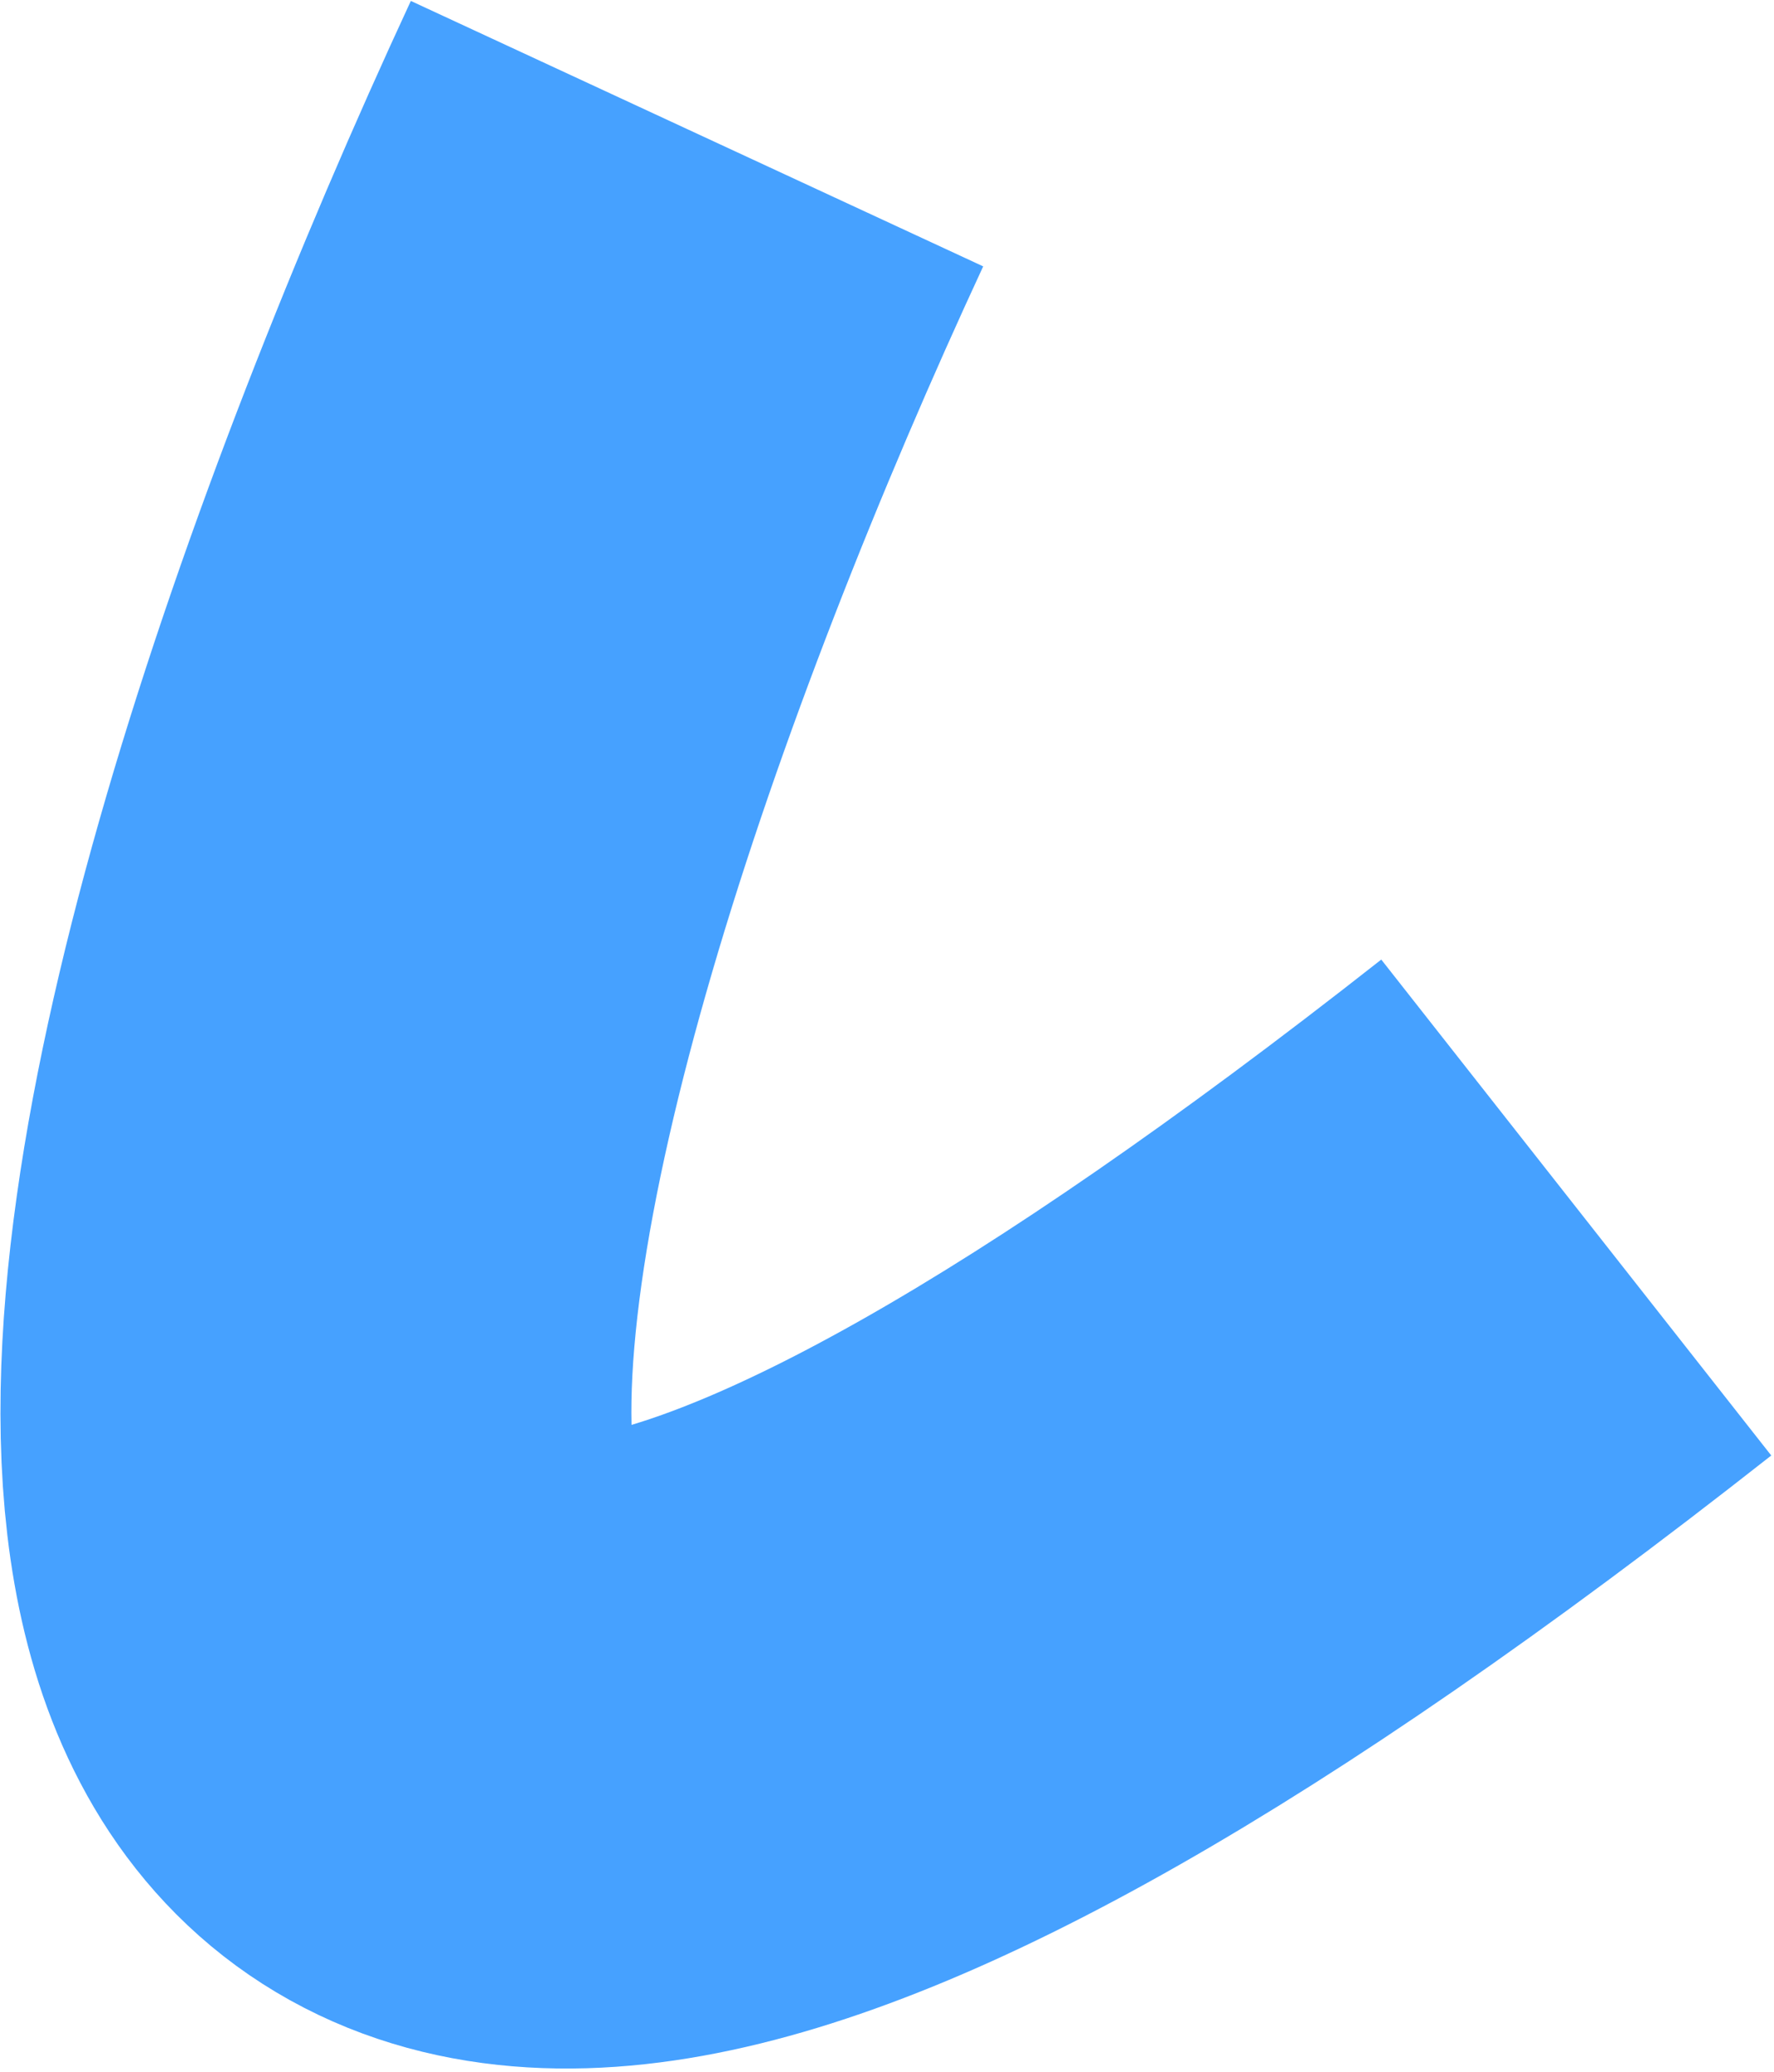 <svg width="292" height="341" viewBox="0 0 292 341" fill="none" xmlns="http://www.w3.org/2000/svg">
<path d="M114.728 22C44.023 174.458 -26.02 423.253 259.453 198.763" stroke="#46A1FF" stroke-width="103.848"/>
</svg>

